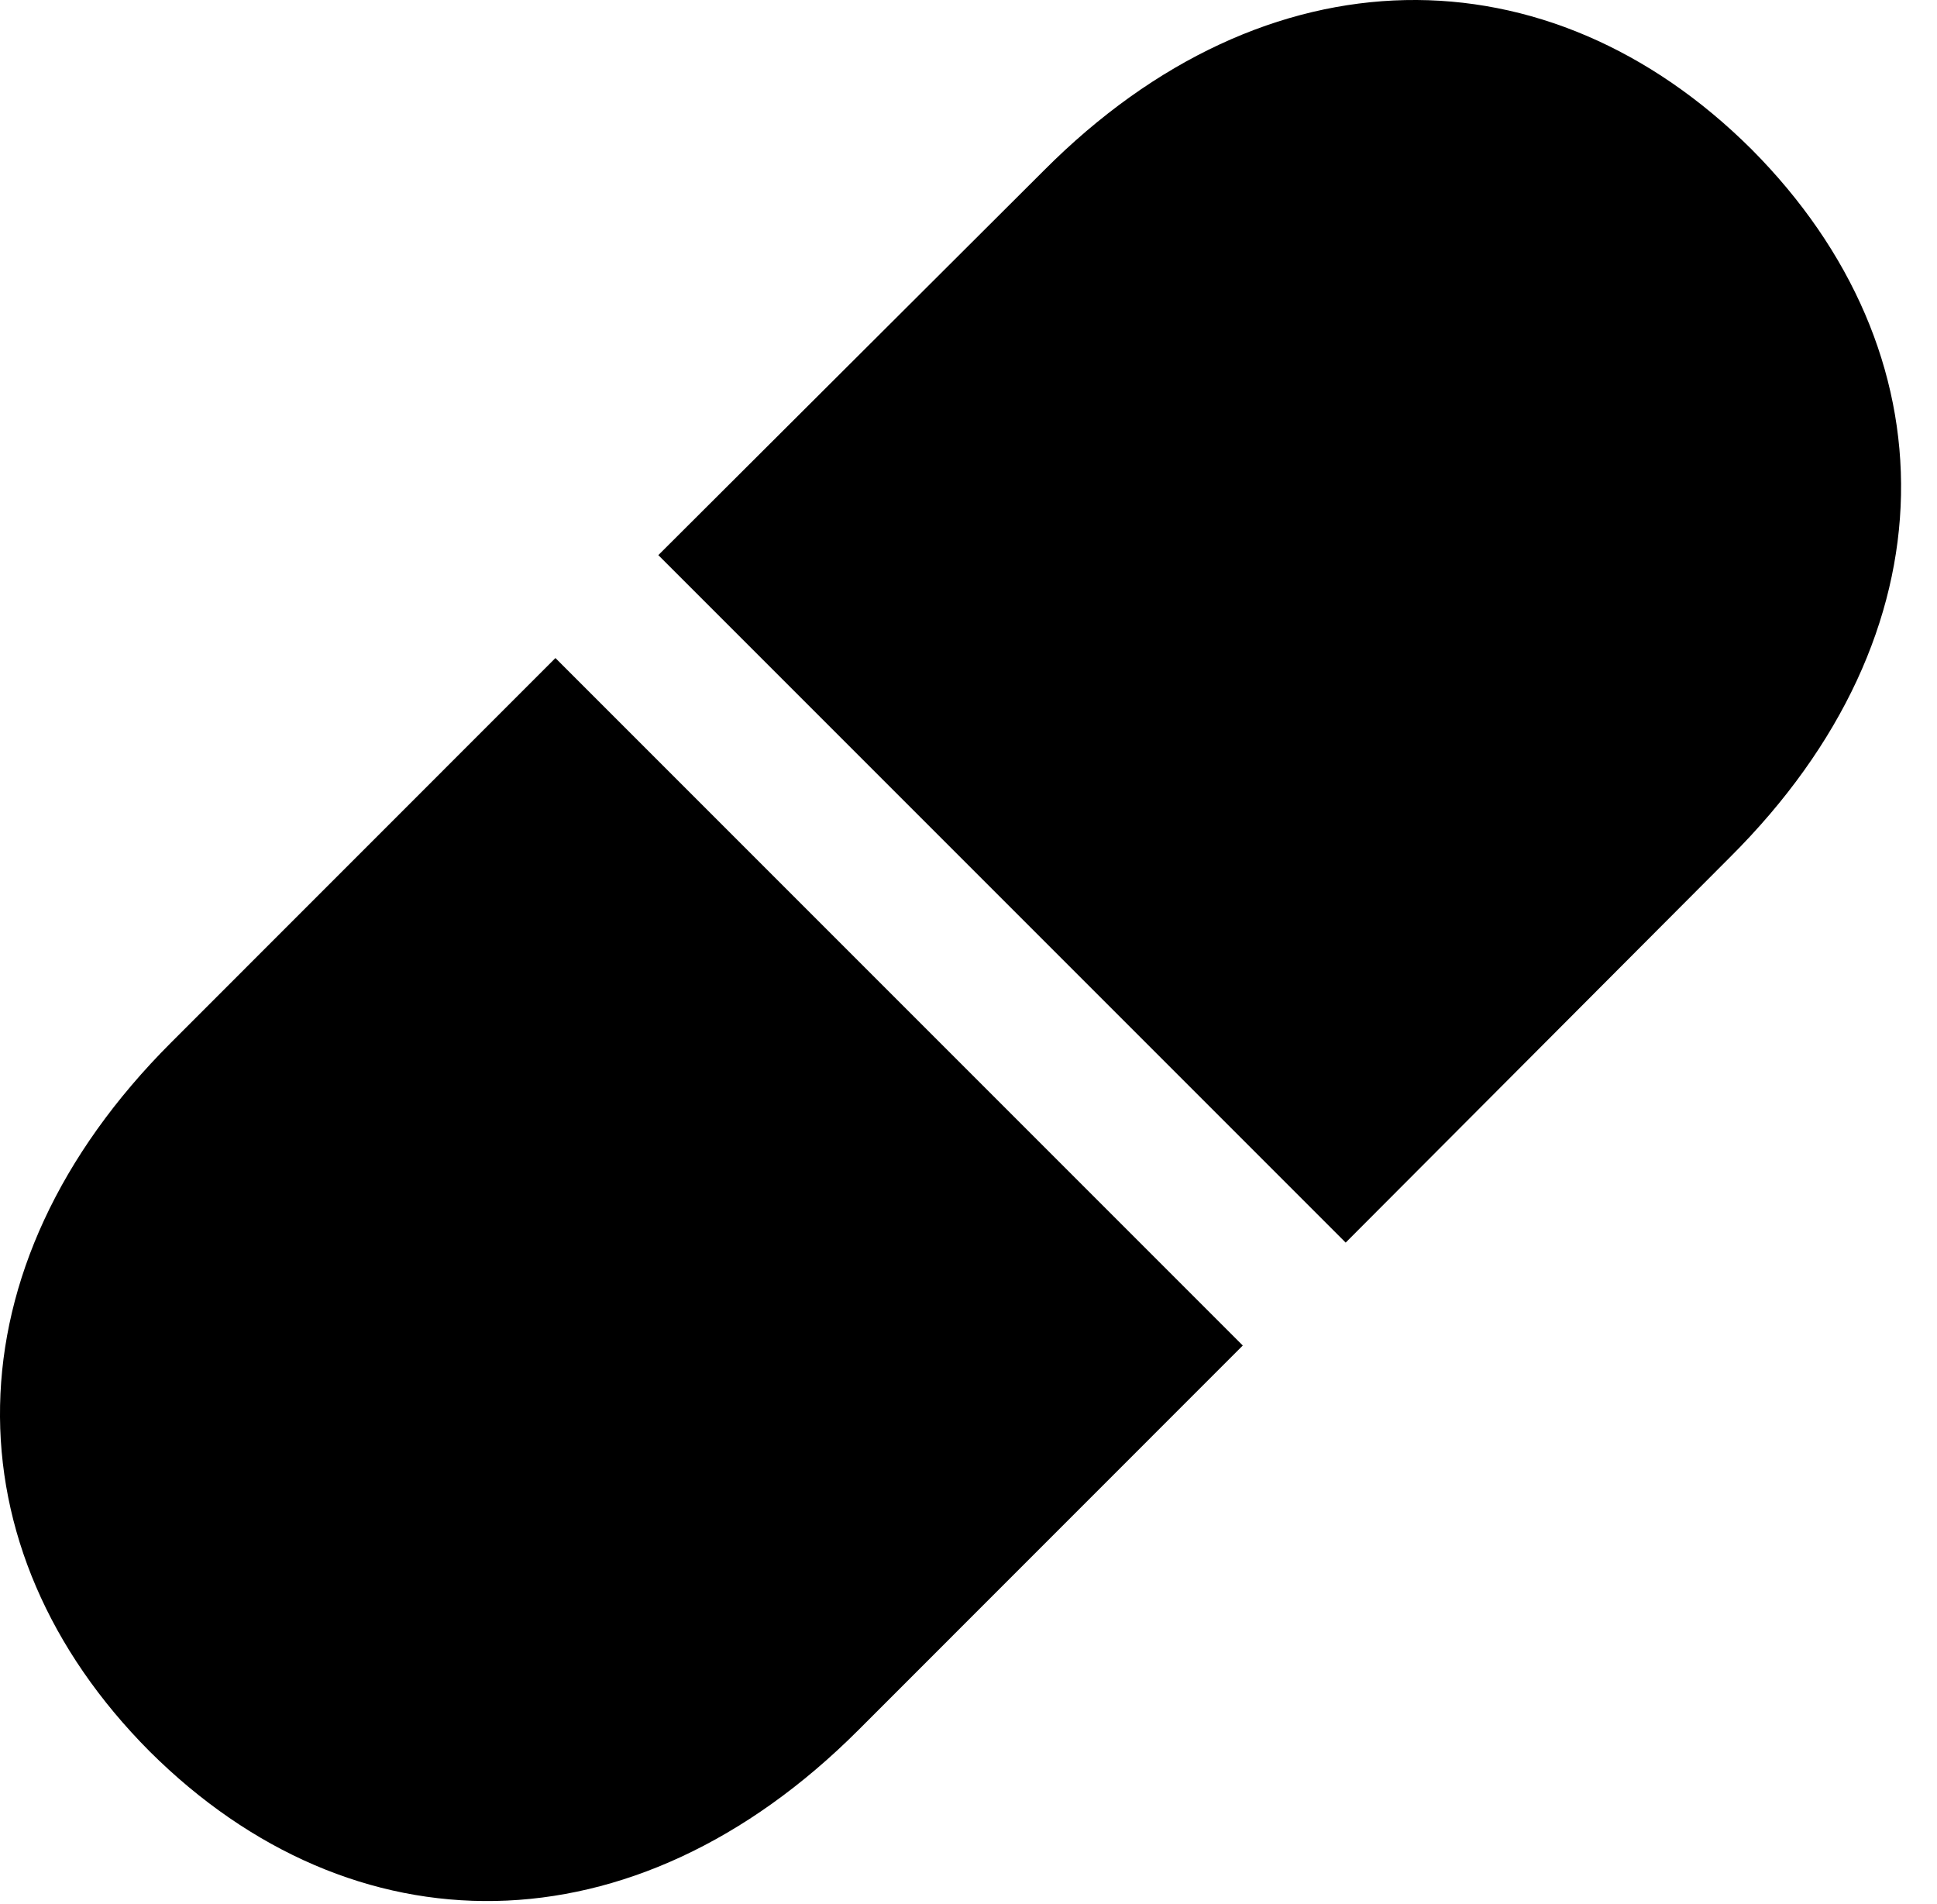 <svg version="1.1" xmlns="http://www.w3.org/2000/svg" xmlns:xlink="http://www.w3.org/1999/xlink" width="19.484" height="19.145" viewBox="0 0 19.484 19.145">
 <g>
  <rect height="19.145" opacity="0" width="19.484" x="0" y="0"/>
  <path d="M5.587 6.618L1.72 10.486C-0.546 12.751-0.527 15.573 1.505 17.614C3.546 19.646 6.368 19.665 8.634 17.4L12.501 13.532ZM17.618 1.501C15.577-0.53 12.745-0.54 10.499 1.716L6.622 5.583L13.536 12.497L17.403 8.62C19.669 6.364 19.649 3.542 17.618 1.501Z" fill="currentColor"/>
 </g>
</svg>
